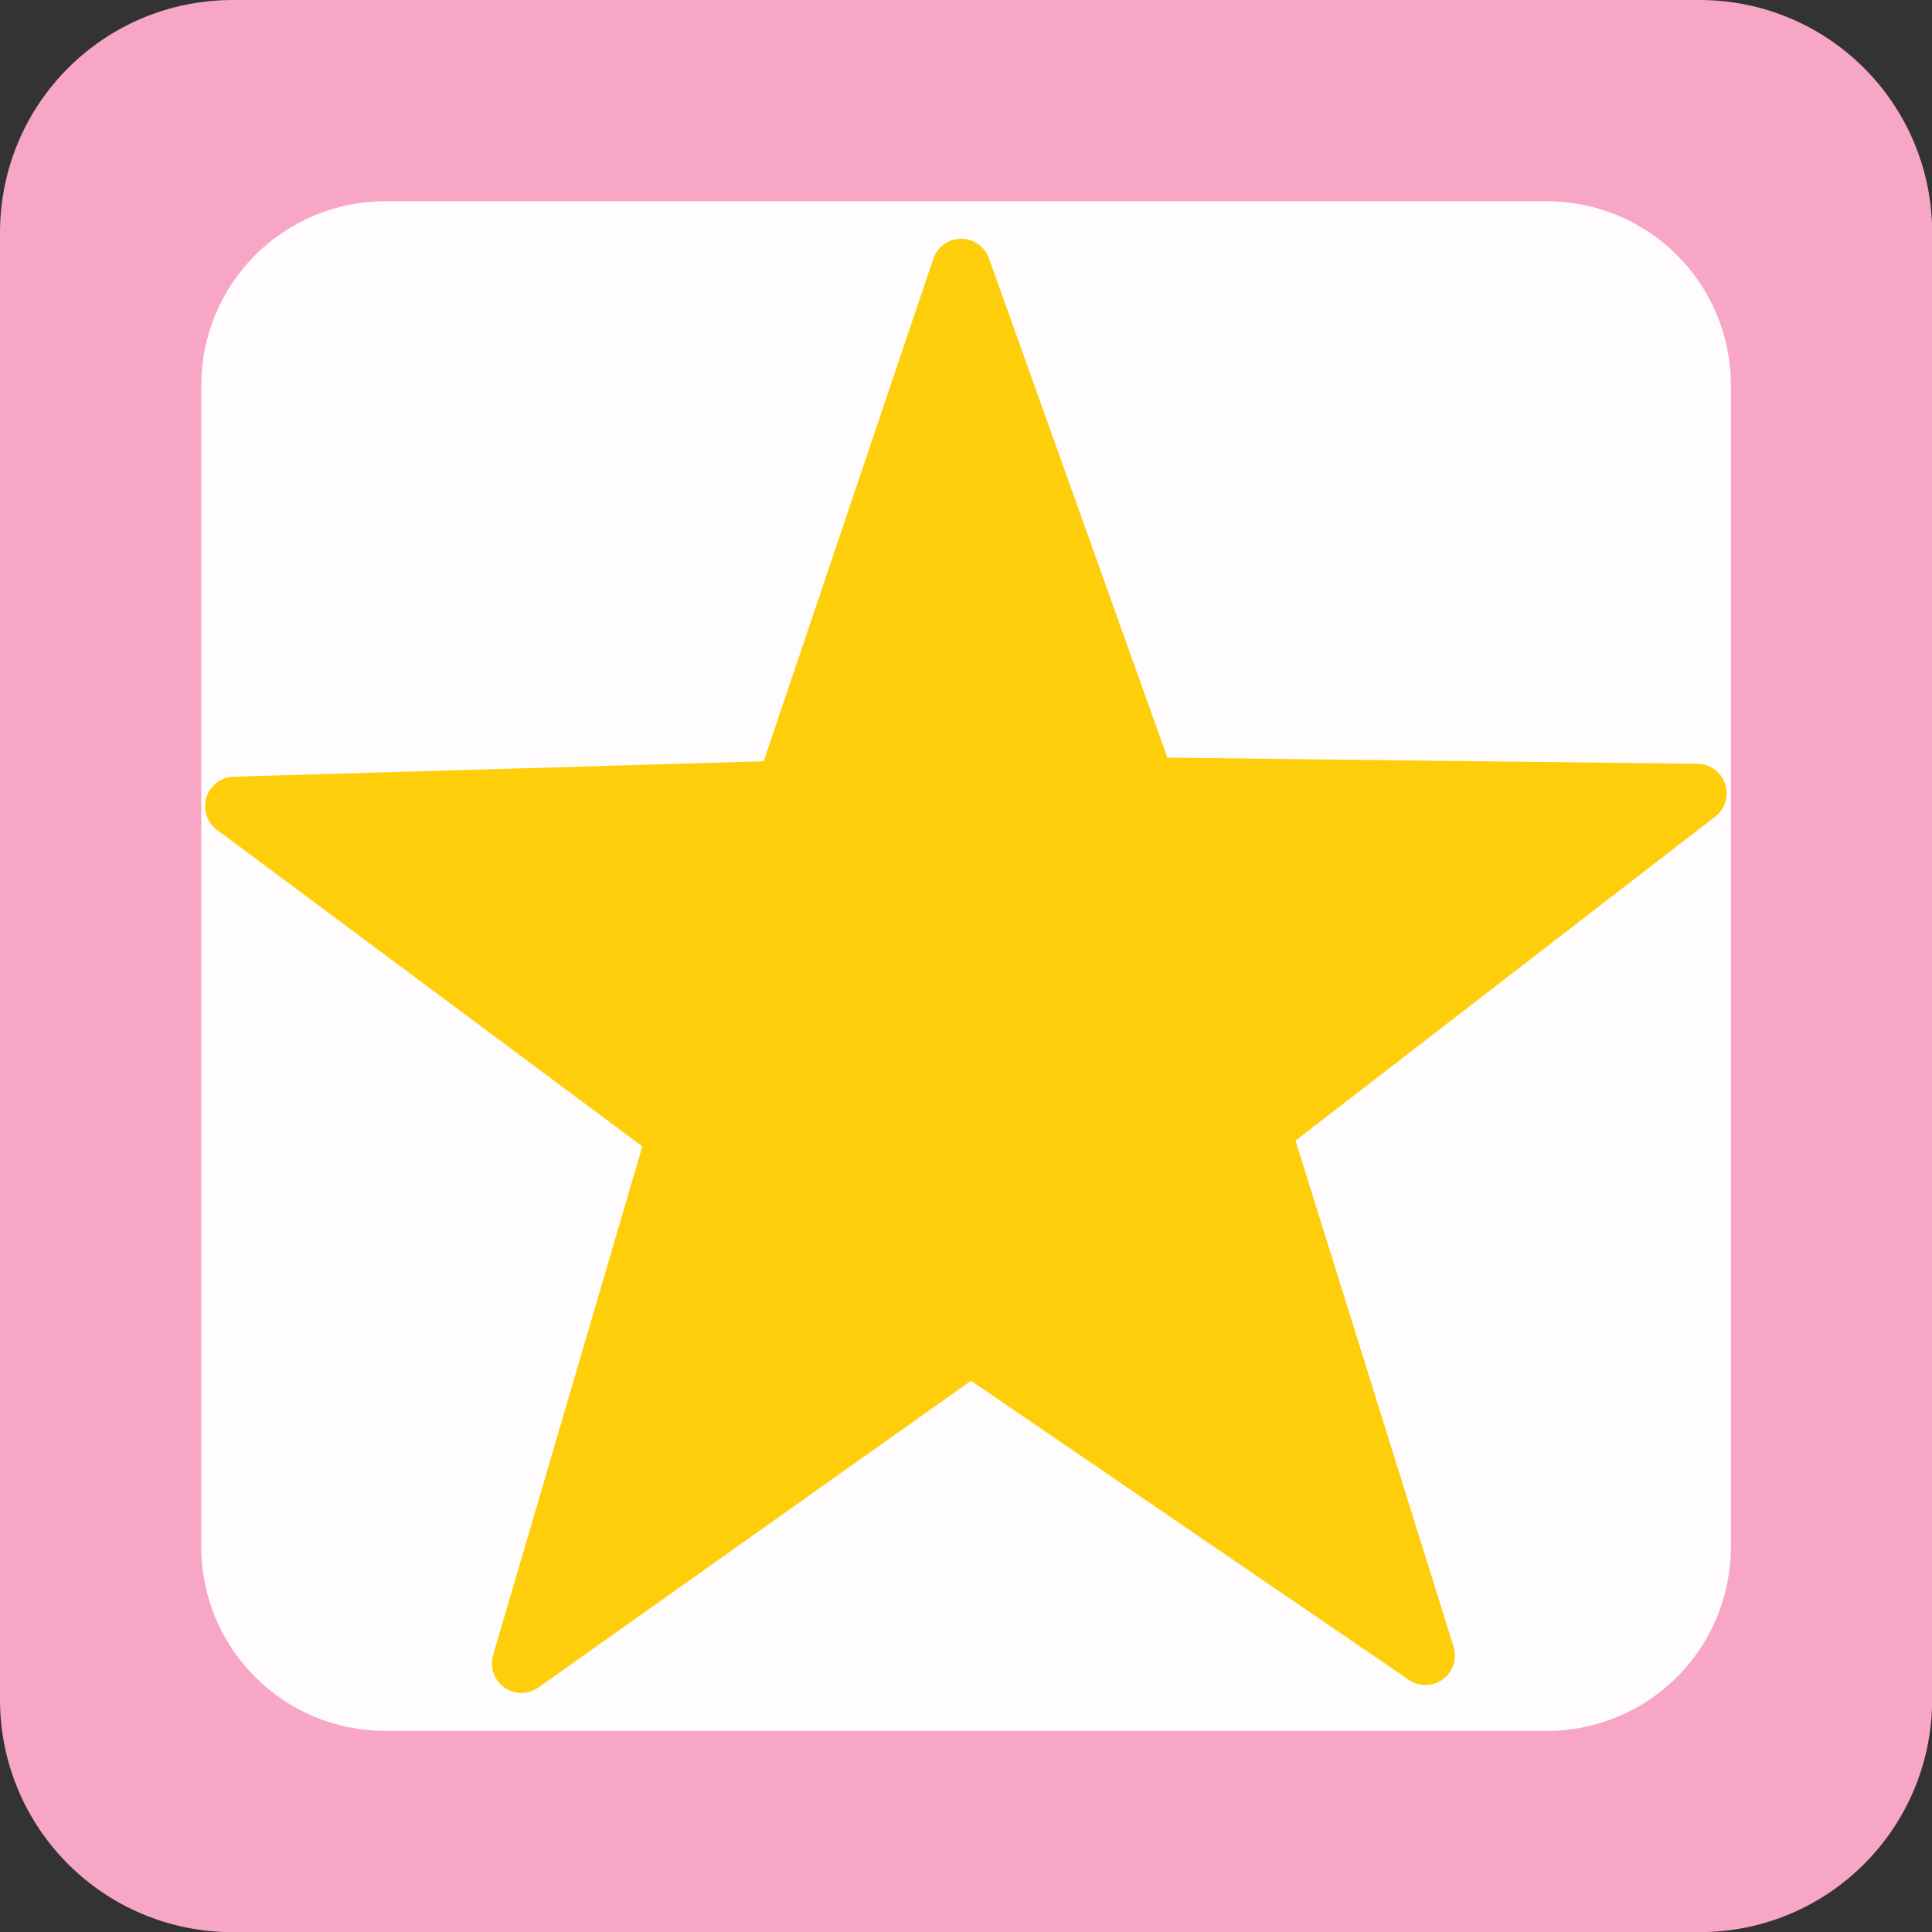 <svg width="48" height="48" viewBox="0 0 12.7 12.7" version="1.1" xmlns="http://www.w3.org/2000/svg"><rect x="0" y="0" width="12.7" height="12.7" fill="#333333" stroke="none"/><g><path style="fill:#ffaacc;fill-opacity:0.961;stroke-linejoin:bevel;stroke-opacity:0.334" d="m 13.373,2.944 h 9.639 c 0.848,0 1.531,0.683 1.531,1.531 v 9.639 c 0,0.848 -0.683,1.531 -1.531,1.531 h -9.639 c -0.848,0 -1.531,-0.683 -1.531,-1.531 V 4.475 c 0,-0.848 0.683,-1.531 1.531,-1.531 z" transform="translate(-11.842,-2.944)" /><path style="display:inline;fill:#ffffff;fill-opacity:0.961;stroke-width:0.792;stroke-linejoin:bevel;stroke-opacity:0.334" d="m 14.377,4.267 h 7.631 c 0.671,0 1.212,0.54 1.212,1.212 v 7.631 c 0,0.671 -0.54,1.212 -1.212,1.212 h -7.631 c -0.671,0 -1.212,-0.54 -1.212,-1.212 V 5.479 c 0,-0.671 0.54,-1.212 1.212,-1.212 z" transform="translate(-11.842,-2.944)" /><path style="fill:#ffce0a;stroke:#ffce0a;stroke-width:0.379;stroke-linecap:round;stroke-linejoin:round" transform="matrix(1.022,0,0,1.022,3.366,2.916)" d="M 4.819,4.414 5.875,7.795 2.95,5.797 0.06,7.846 1.057,4.447 -1.785,2.332 l 3.541,-0.103 1.133,-3.357 1.192,3.336 3.542,0.041 z" /></g></svg>